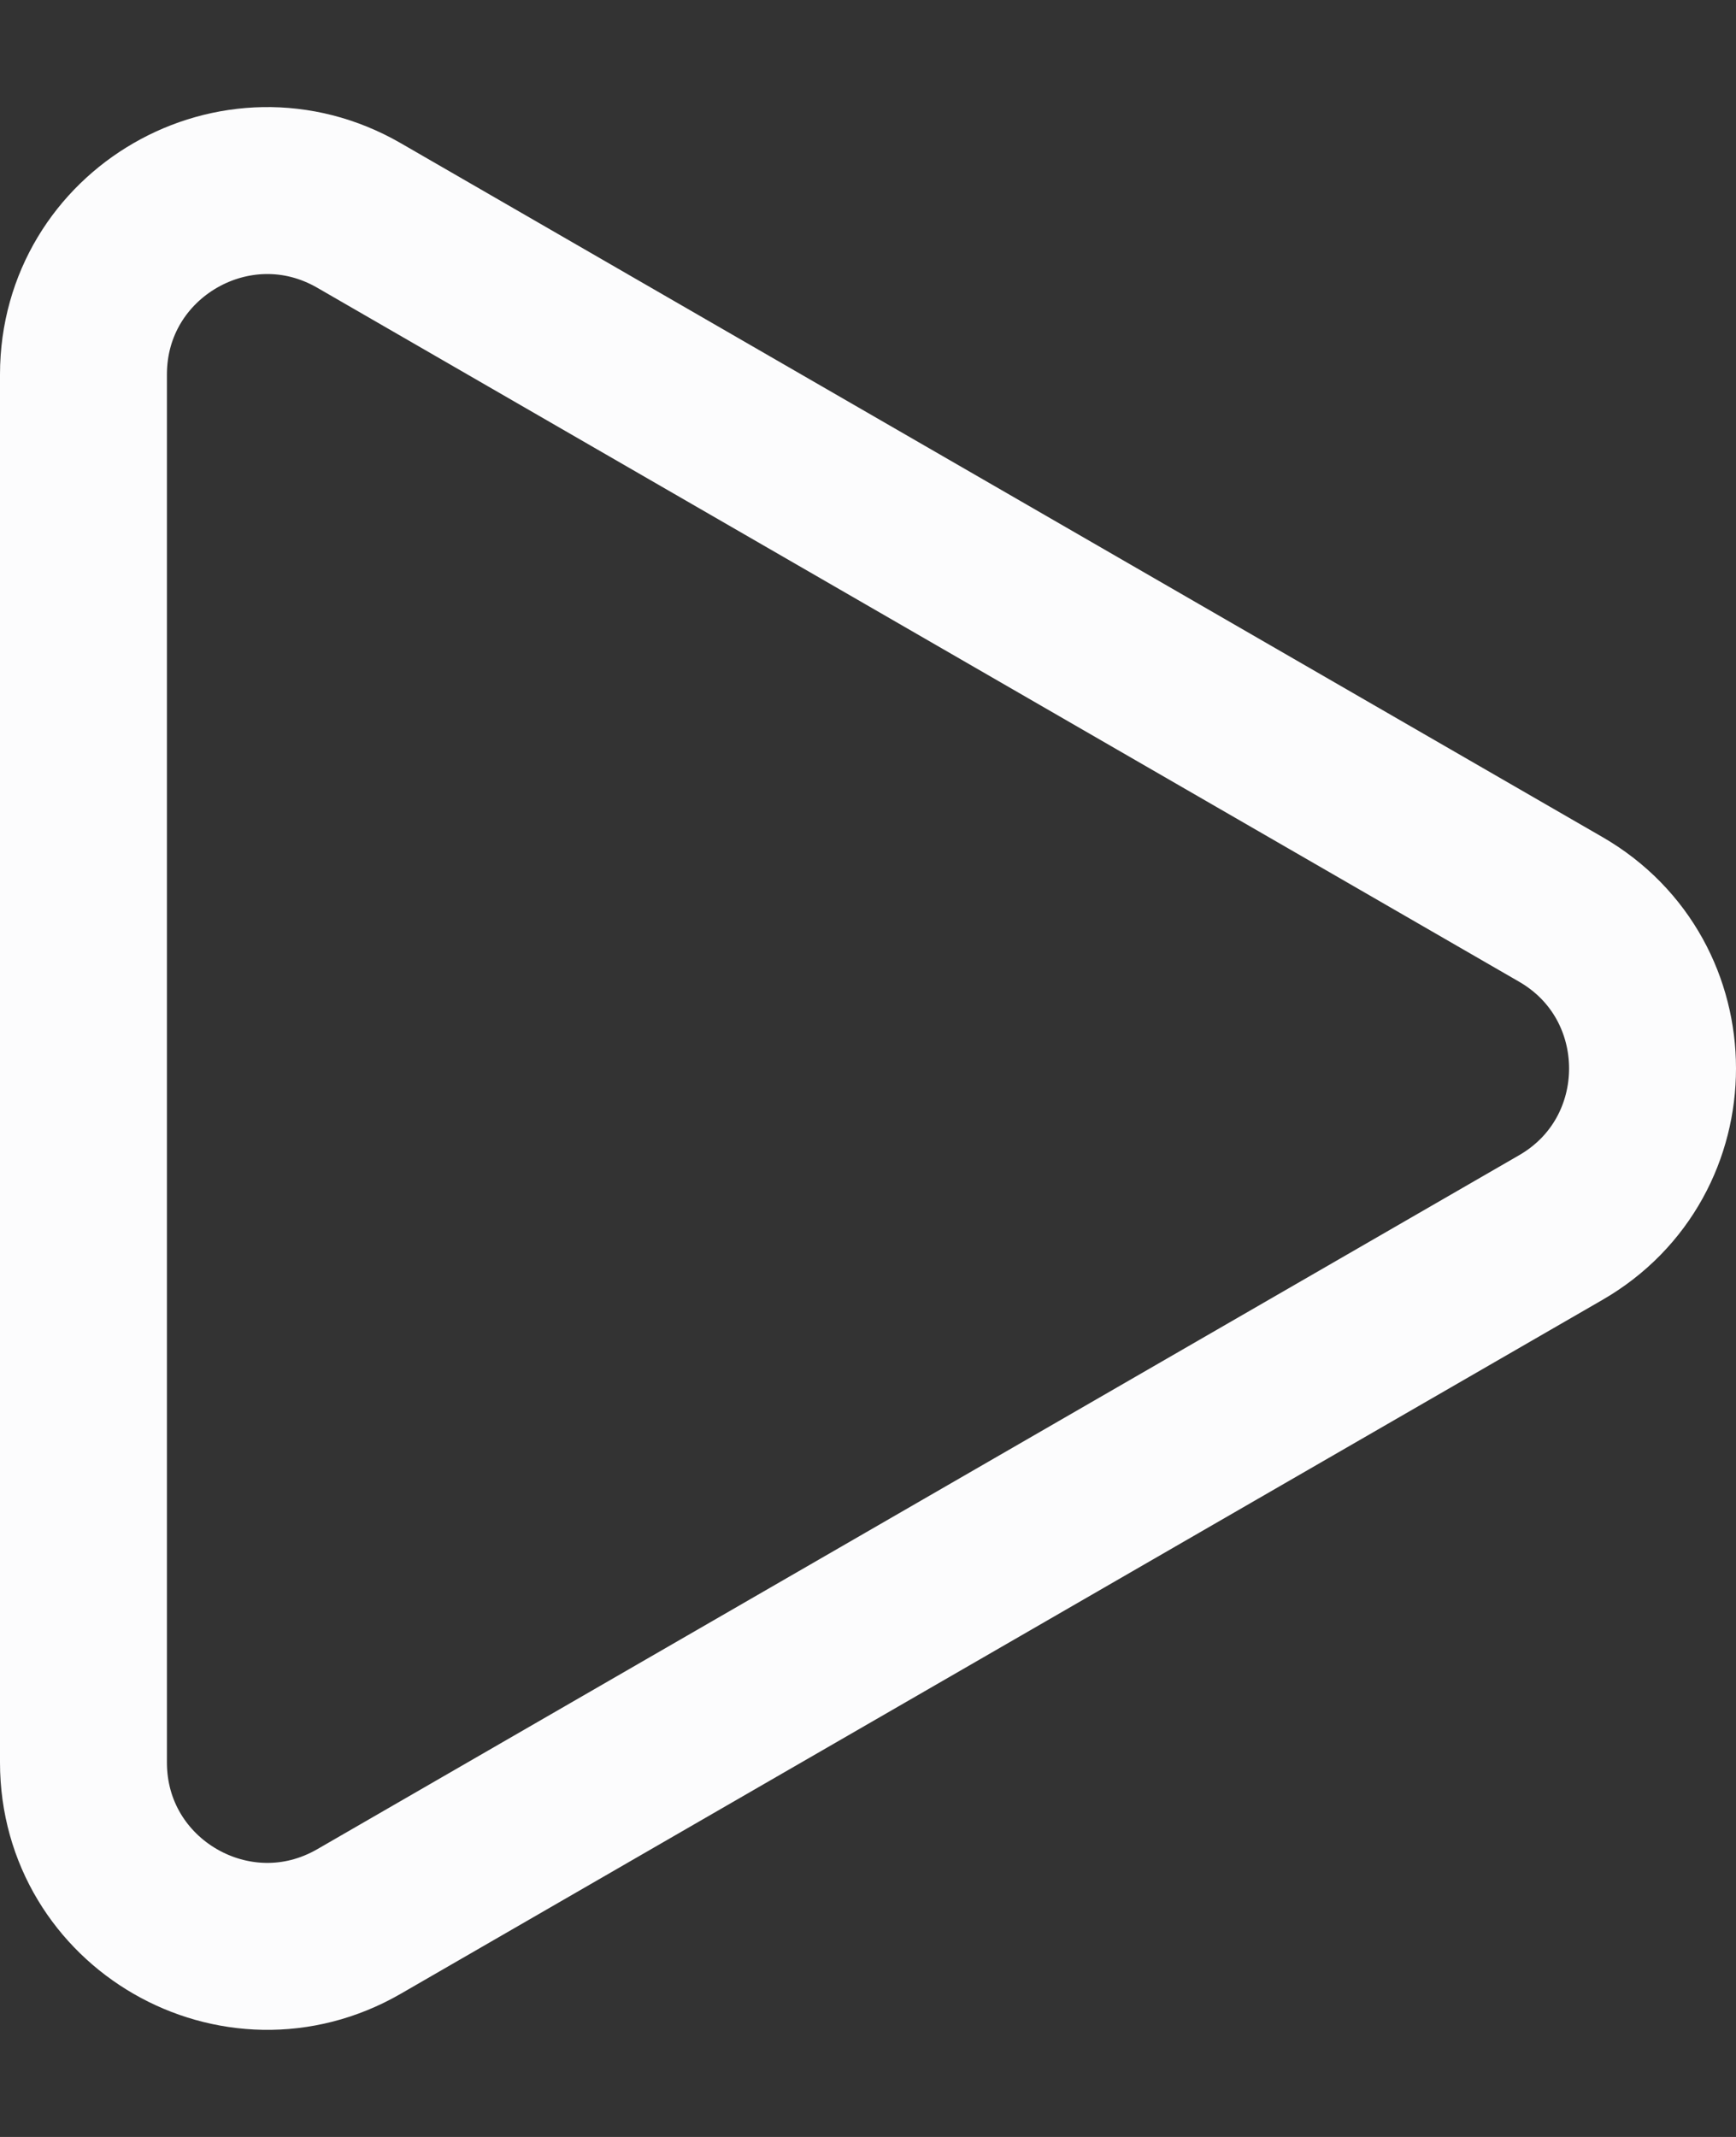 <svg width="13" height="16" viewBox="0 0 13 16" fill="none" xmlns="http://www.w3.org/2000/svg">
<rect x="0" y="0" width="13" height="16" fill="#333333" stroke="none"/>
<path d="M11.688 6.809C12.604 7.338 12.604 8.662 11.688 9.191L2.688 14.387C1.771 14.916 0.625 14.255 0.625 13.196L0.625 2.804C0.625 1.745 1.771 1.084 2.688 1.613L11.688 6.809Z" stroke="#FCFCFD" stroke-width="1.25"/>
</svg>
